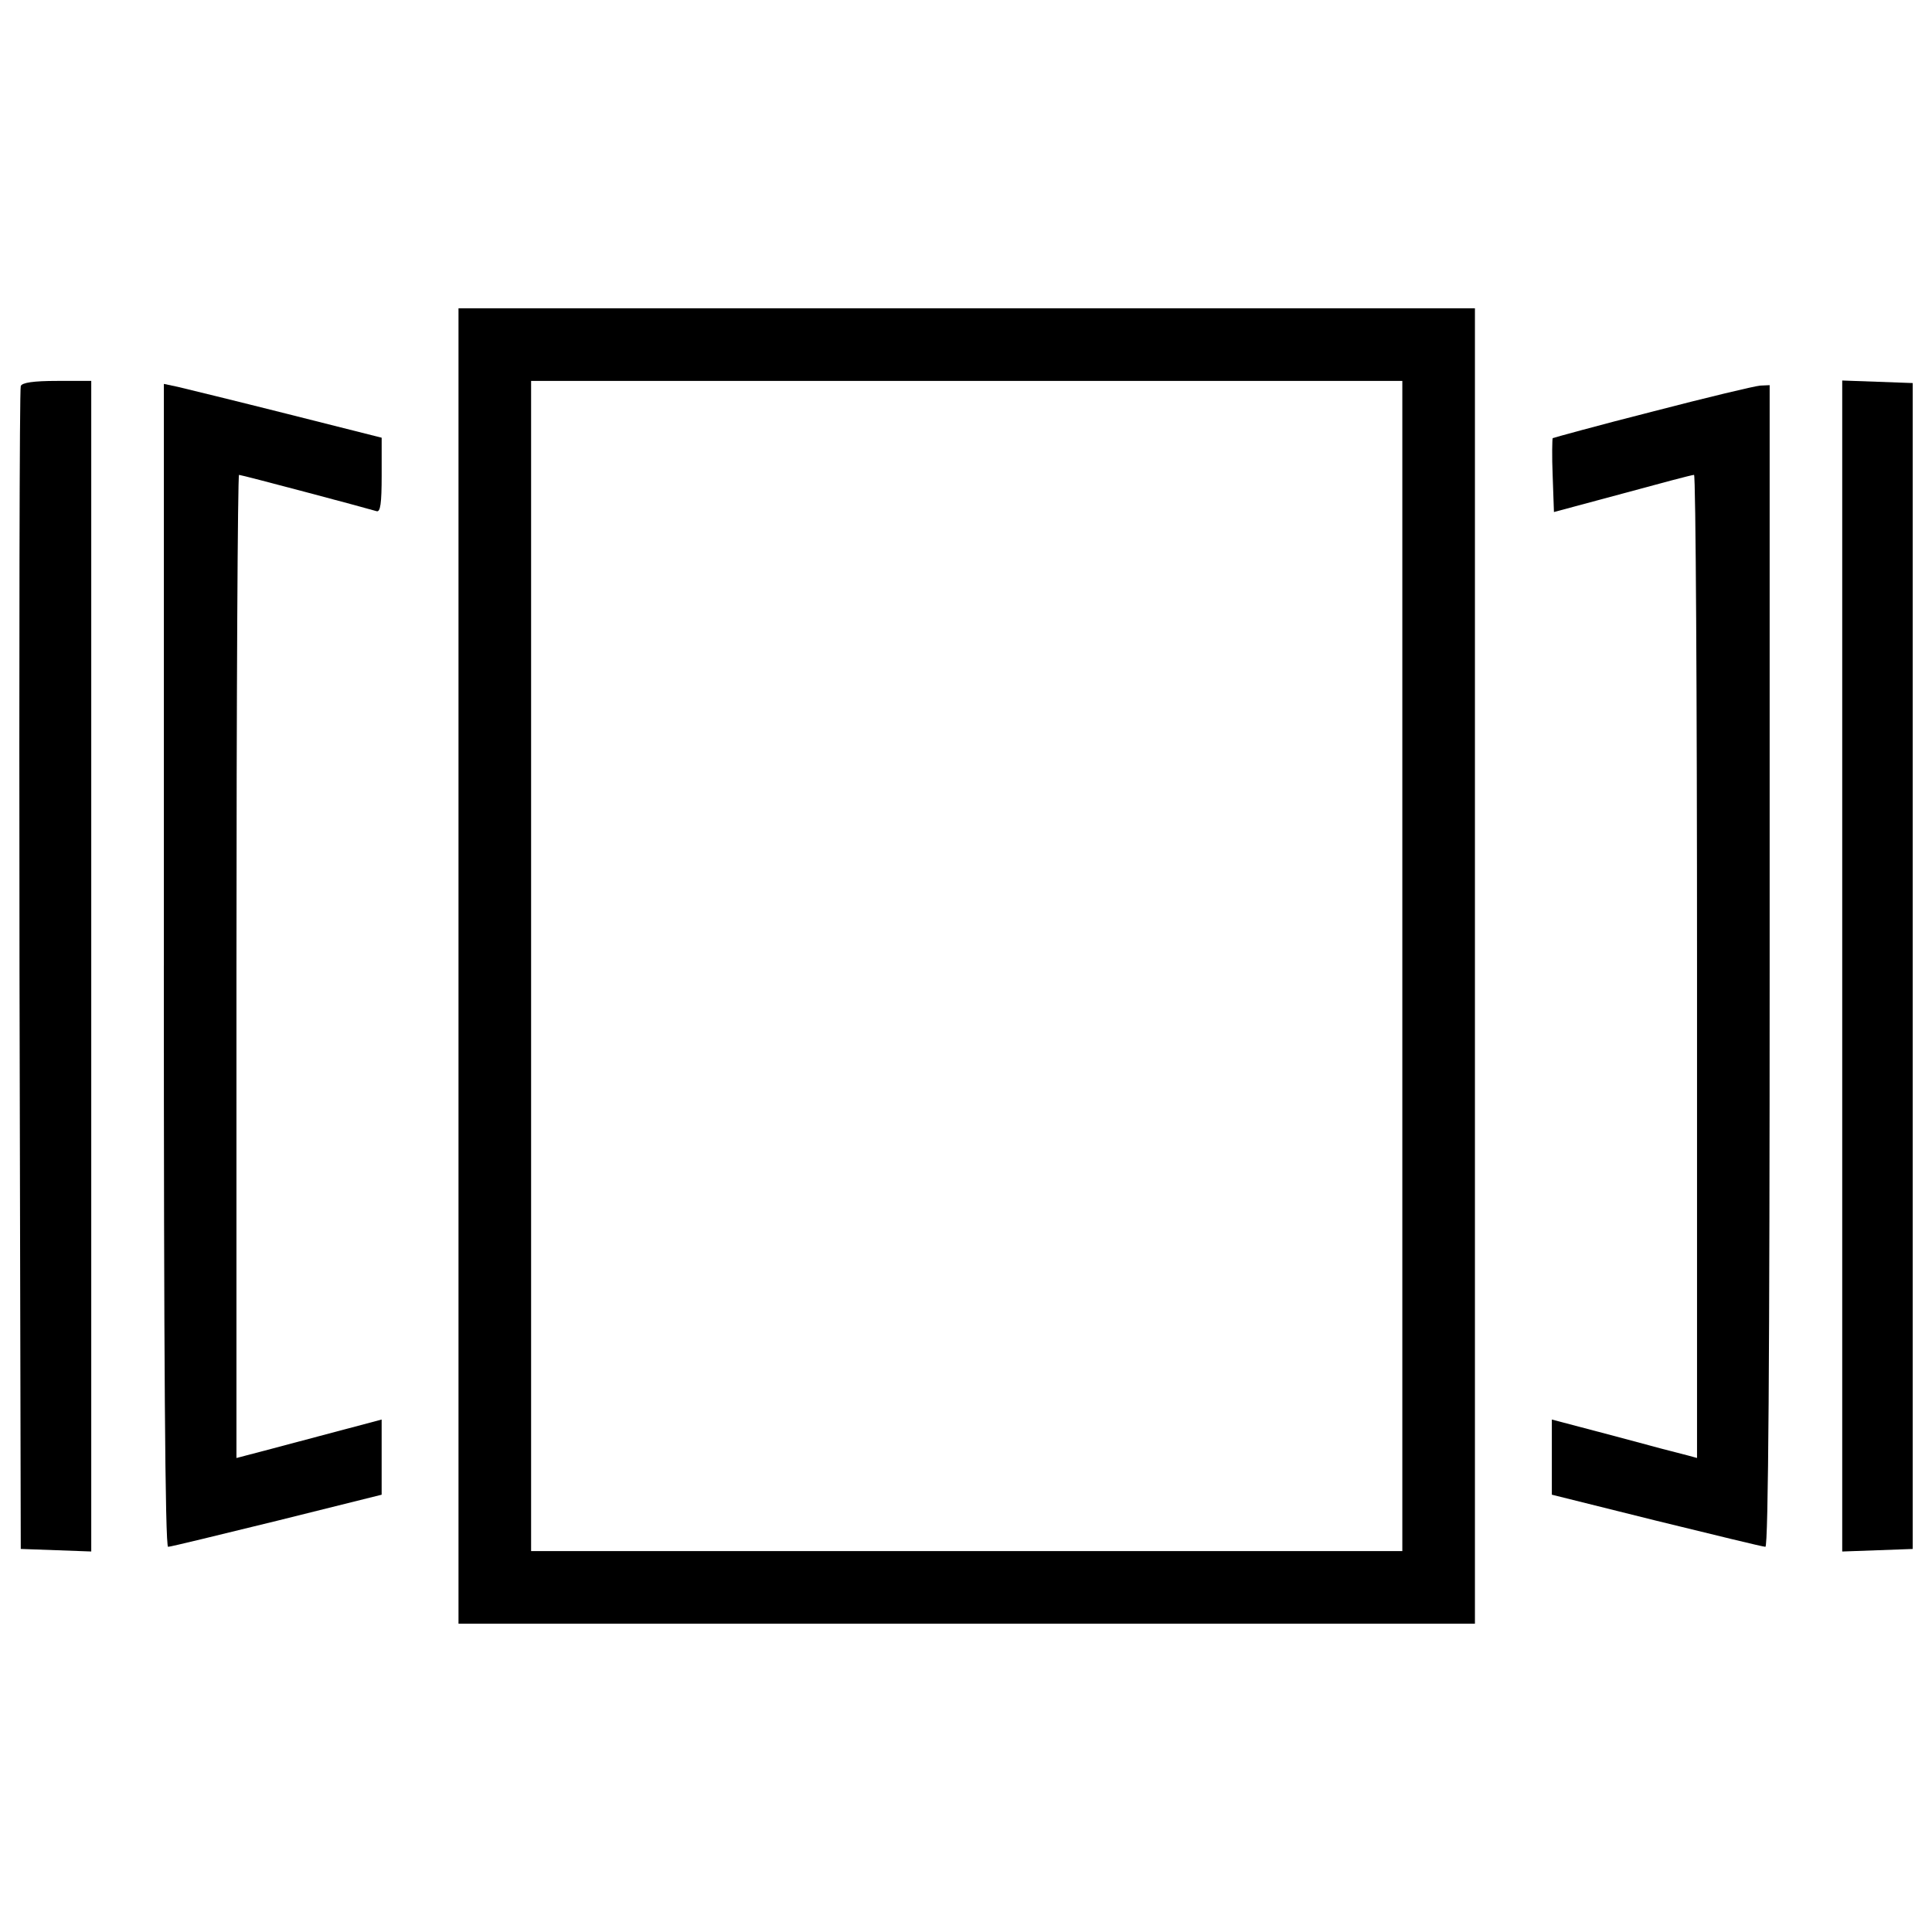 <?xml version="1.0" encoding="utf-8"?>
<!-- Svg Vector Icons : http://www.onlinewebfonts.com/icon -->
<!DOCTYPE svg PUBLIC "-//W3C//DTD SVG 1.1//EN" "http://www.w3.org/Graphics/SVG/1.1/DTD/svg11.dtd">
<svg version="1.1" xmlns="http://www.w3.org/2000/svg" xmlns:xlink="http://www.w3.org/1999/xlink" x="0px" y="0px" viewBox="0 0 1000 1000" enable-background="new 0 0 1000 1000" xml:space="preserve">
<g><g transform="translate(0,511) scale(0.1,-0.1)"><path d="M2373.2,110v-3404.2h2630.5h2630.5V110v3404.2H5003.7H2373.2V110z M7258.4,110v-3028.4H5003.7H2749V110v3028.4h2254.7h2254.7V110z"/><path d="M107.5,3111.9c-6.6-15.5-8.8-1377.1-6.6-3024l6.6-2995.2l183.5-6.6l181.3-6.6V110v3028.4H295.4C173.8,3138.4,114.1,3129.6,107.5,3111.9z"/><path d="M9535.3,110v-3030.6l183.5,6.6l181.3,6.6V110v3017.3l-181.3,6.6l-183.5,6.6V110z"/><path d="M848,112.2c0-2018.2,6.6-3008.5,22.1-3008.5c13.3,0,265.3,61.9,563.7,134.8l541.6,134.9v194.5v194.5l-324.9-86.2c-181.3-48.6-349.3-92.8-375.8-99.5l-50.8-13.3V107.8c0,1399.3,6.6,2544.3,13.3,2544.3c13.3,0,660.9-172.4,711.8-187.9c19.9-6.6,26.5,39.8,26.5,185.7v194.5l-490.7,123.8c-271.9,68.5-526.1,130.4-563.7,139.3l-72.9,15.5V112.2z"/><path d="M8551.6,2979.2c-278.5-70.7-510.6-134.8-515-137.1c-2.2-4.4-4.4-92.8,0-194.5l6.6-187.9l353.7,95.1c194.5,53,360.3,97.3,371.4,97.3c8.8,0,15.5-1145,15.5-2544.3v-2544.3l-48.6,13.3c-28.7,6.6-196.7,50.8-375.8,99.5l-327.1,86.2v-194.5v-194.5l541.6-134.9c298.4-72.9,550.4-134.8,563.7-134.8c15.5,0,22.1,988.1,22.1,3006.3v3006.3l-48.6-2.2C9082.1,3111.9,8832.3,3052.2,8551.6,2979.2z"/></g></g>
</svg>